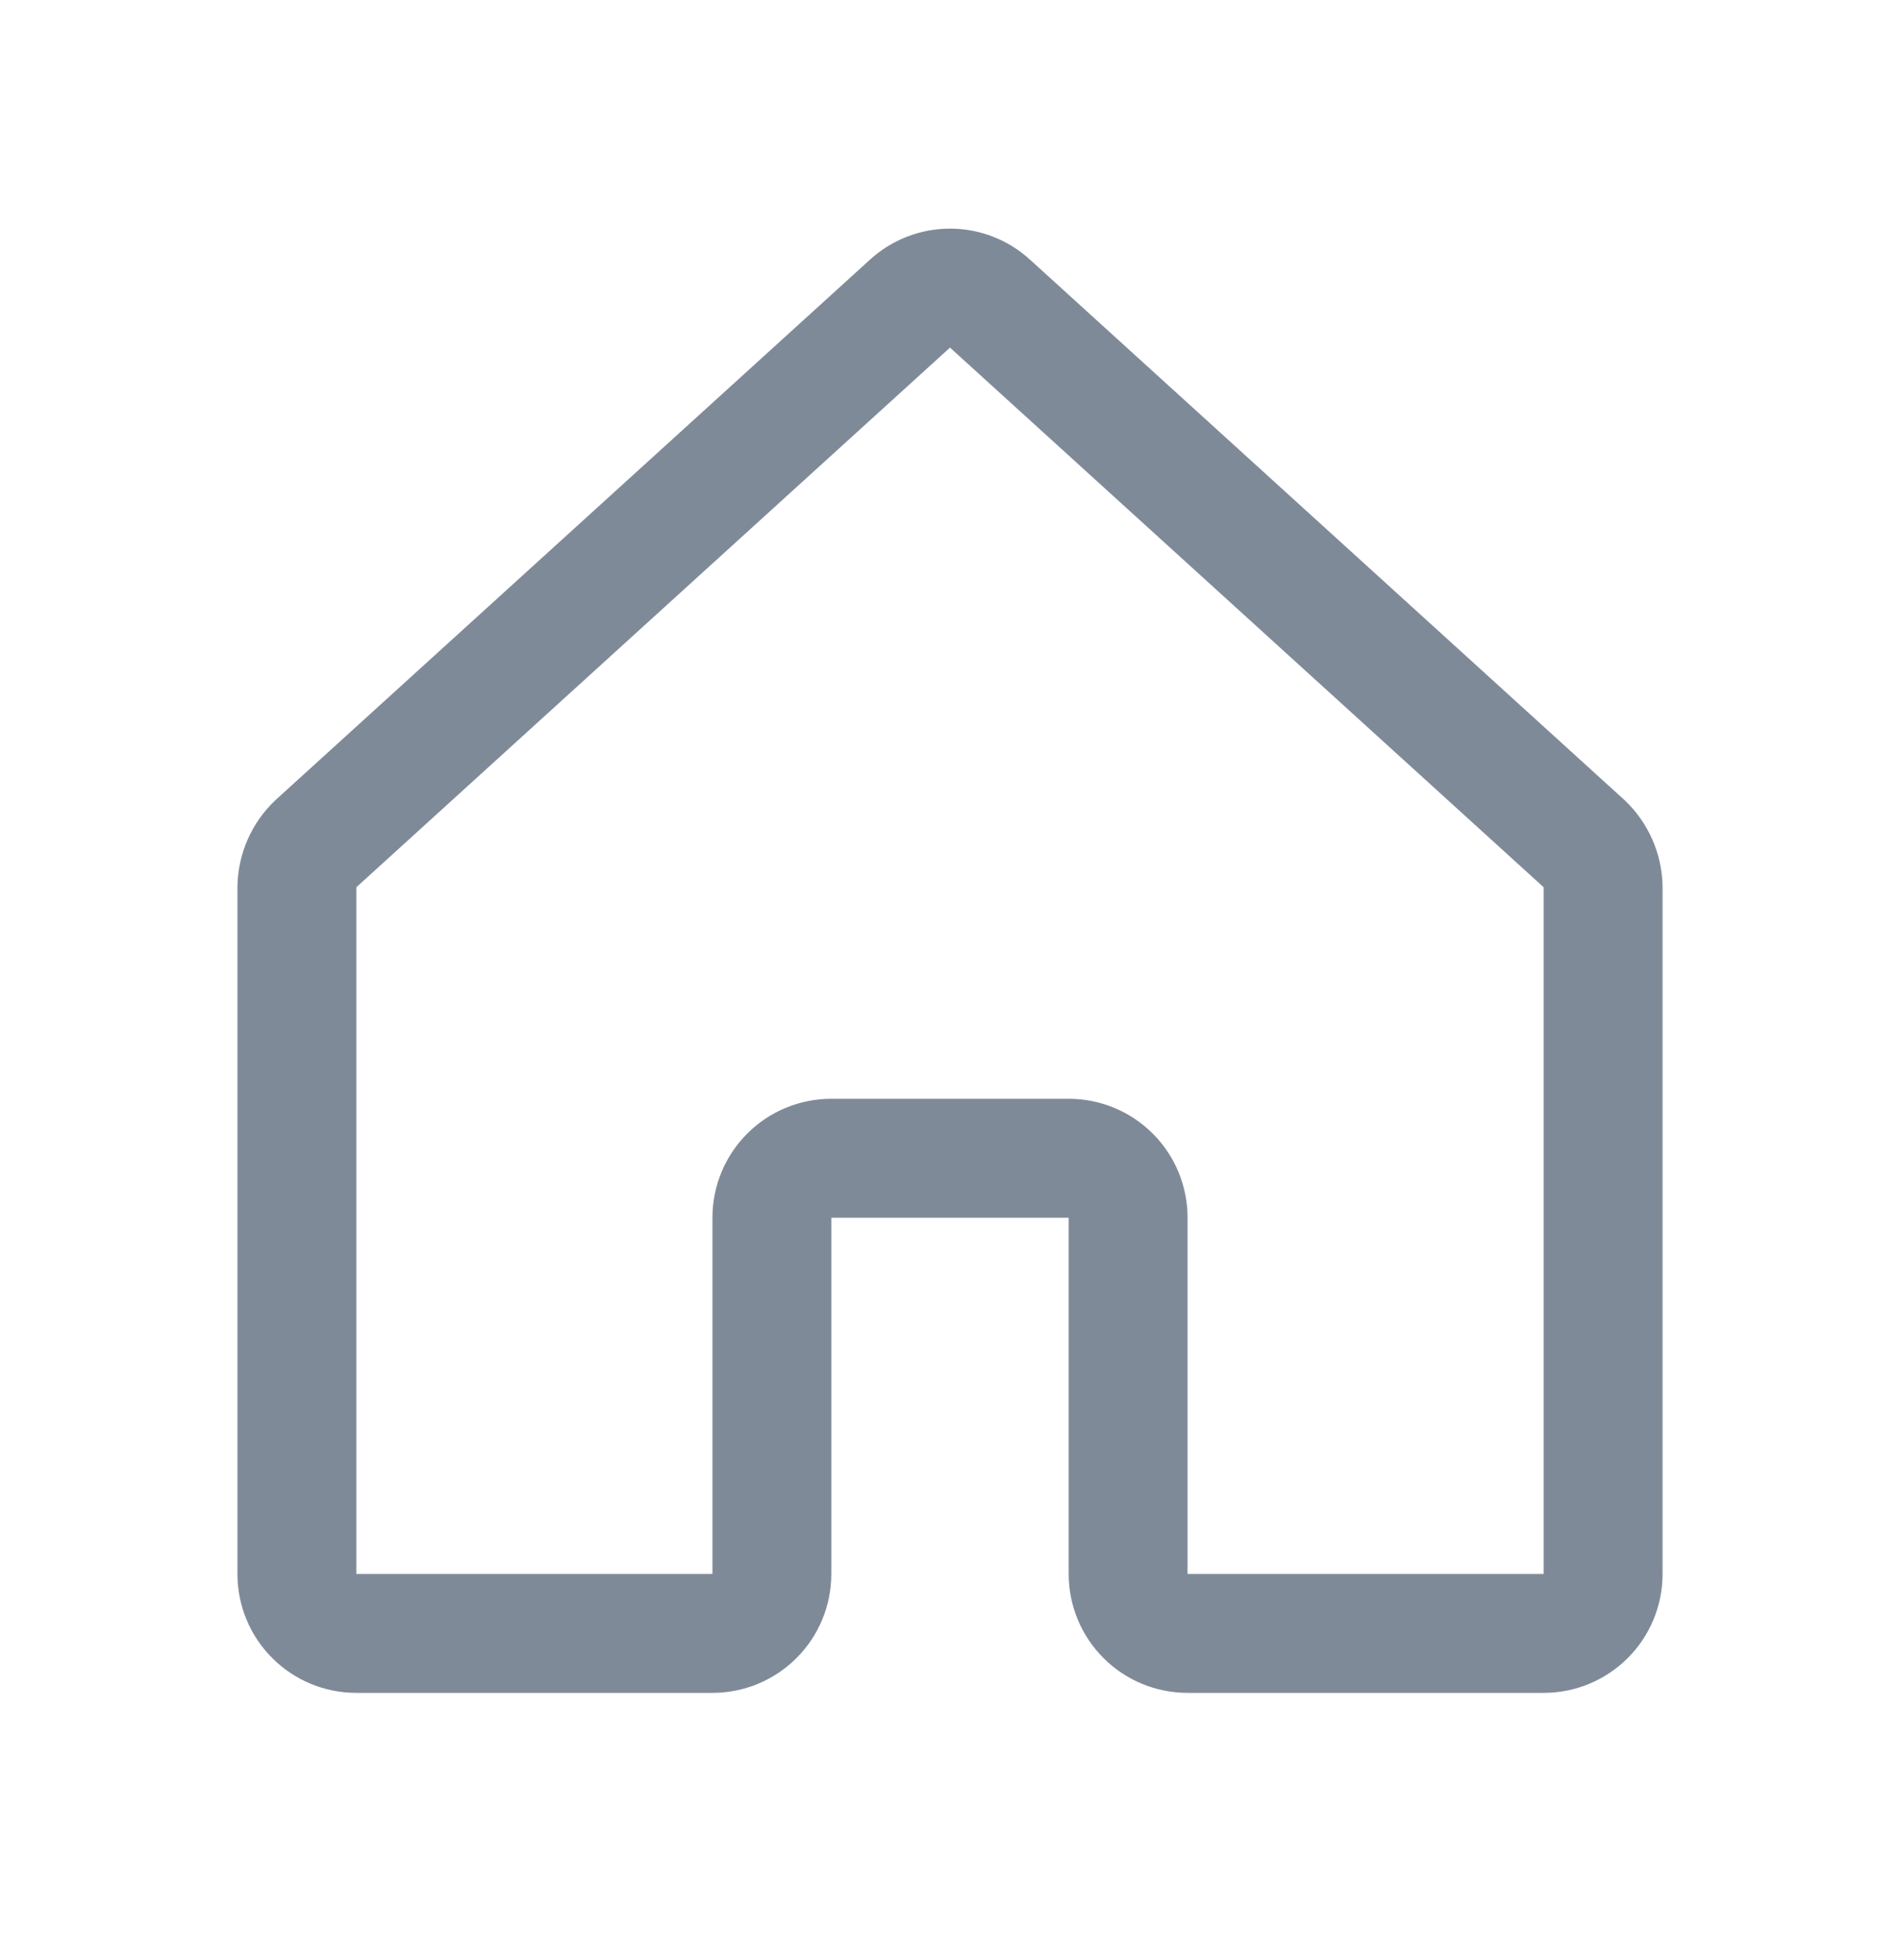 <svg width="32" height="33" viewBox="0 0 32 33" fill="none" xmlns="http://www.w3.org/2000/svg">
<path d="M19 26.5V20.5C19 20.235 18.895 19.98 18.707 19.793C18.519 19.605 18.265 19.5 18 19.5H14C13.735 19.5 13.48 19.605 13.293 19.793C13.105 19.98 13 20.235 13 20.5V26.5C13 26.765 12.895 27.02 12.707 27.207C12.519 27.395 12.265 27.5 12 27.5H6C5.735 27.5 5.48 27.395 5.293 27.207C5.105 27.02 5 26.765 5 26.5V14.938C5.002 14.799 5.032 14.663 5.088 14.536C5.144 14.409 5.224 14.295 5.325 14.2L15.325 5.113C15.509 4.944 15.75 4.85 16 4.85C16.25 4.85 16.491 4.944 16.675 5.113L26.675 14.2C26.776 14.295 26.856 14.409 26.912 14.536C26.968 14.663 26.998 14.799 27 14.938V26.5C27 26.765 26.895 27.02 26.707 27.207C26.519 27.395 26.265 27.5 26 27.5H20C19.735 27.5 19.48 27.395 19.293 27.207C19.105 27.02 19 26.765 19 26.5Z" stroke="#7F8A99" stroke-width="2.002" stroke-linecap="round" stroke-linejoin="round"/>
</svg>
